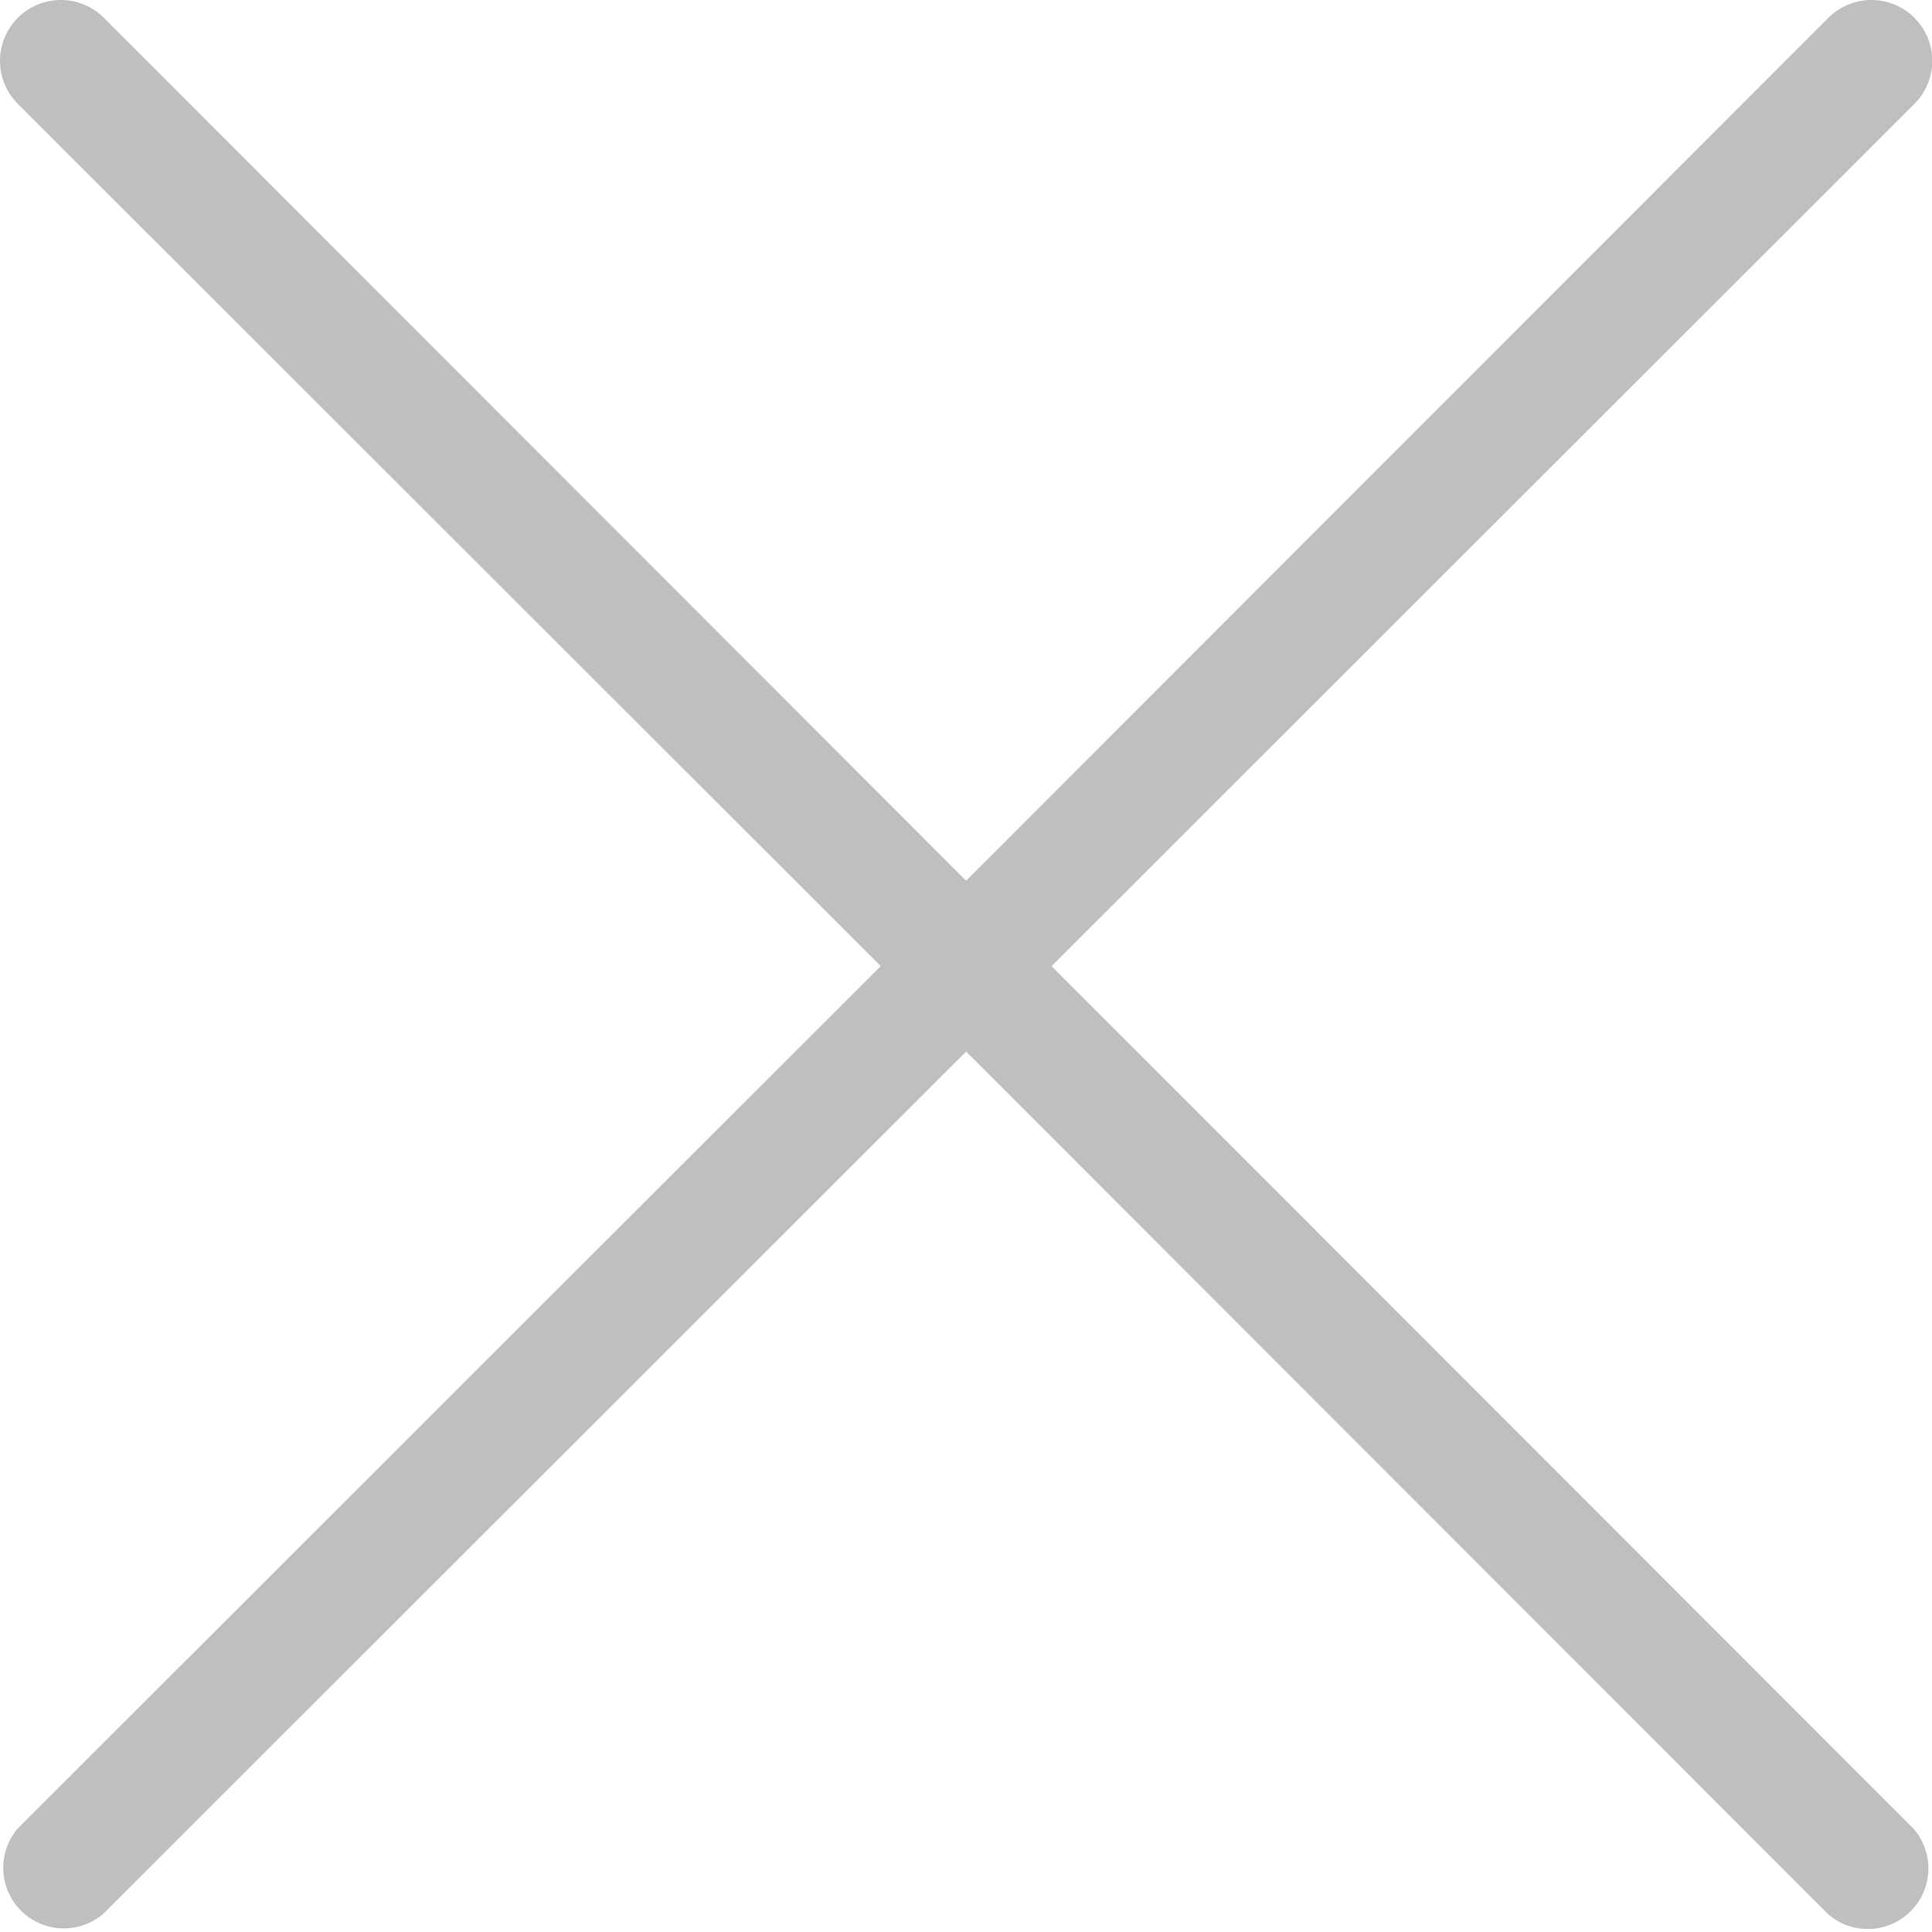 <svg t="1593586907768" class="icon" viewBox="0 0 1024 1024" version="1.1" xmlns="http://www.w3.org/2000/svg" p-id="3345" width="200" height="200"><path d="M557.35 512.066l457.337-457.015A32.116 32.116 0 0 0 969.082 9.445L512.066 466.781 55.05 9.445a32.116 32.116 0 0 0-45.604 45.605L466.781 512.066 9.445 969.081a32.116 32.116 0 0 0 45.284 45.284L512.066 557.35l457.016 457.336a32.116 32.116 0 0 0 45.284-45.284z" p-id="3346" fill="#bfbfbf"></path></svg>